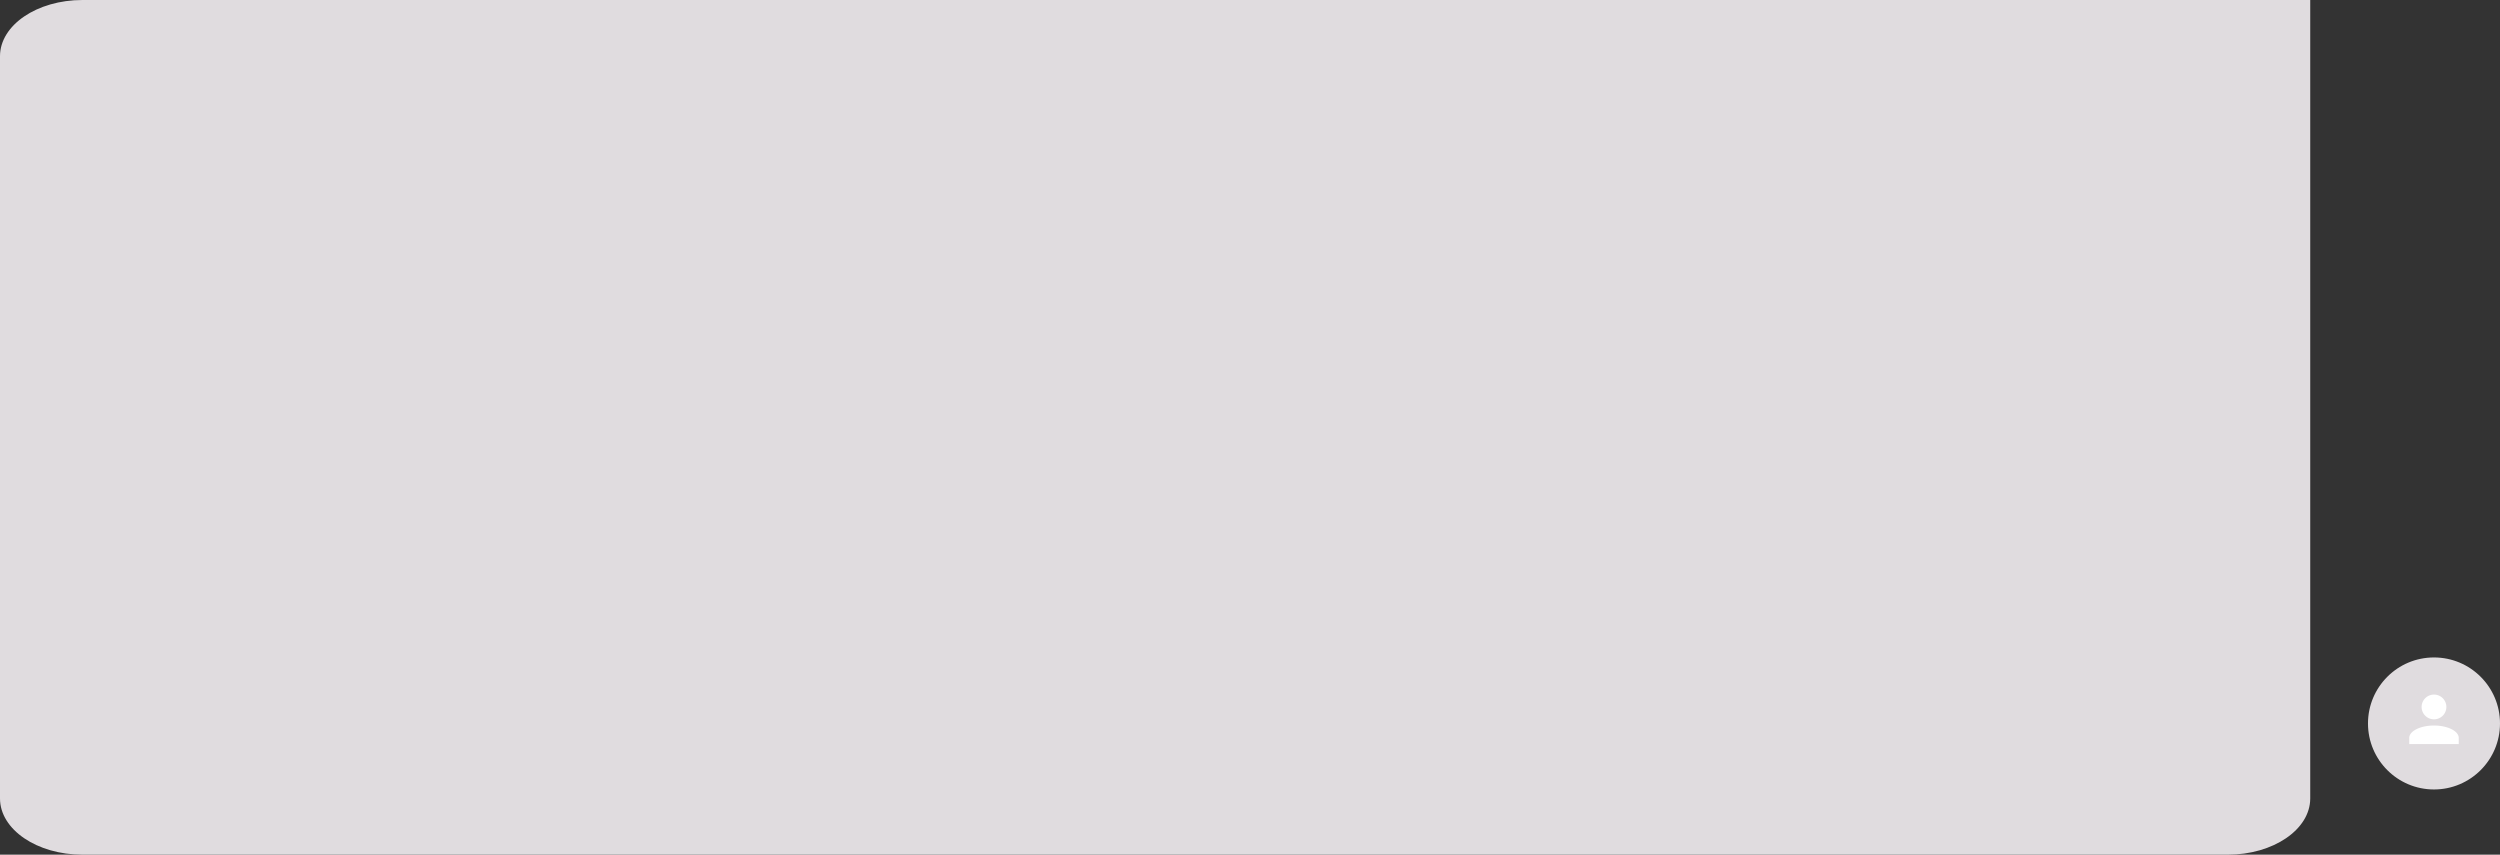 <svg xmlns="http://www.w3.org/2000/svg" viewBox="0 0 303 103.587">
  <rect x="0" y="0" width="303" height="103.587" fill="#333333" stroke="none"/>
  <defs>
    <style>
      .cls-1 {
        fill: #e0dcdf;
      }

      .cls-2 {
        fill: #fff;
      }
    </style>
  </defs>
  <g id="Group_30" data-name="Group 30" transform="translate(-55 -132.413)">
    <g id="Message" transform="translate(55 132.413)">
      <path id="Path_270" data-name="Path 270" class="cls-1" d="M10,0H280V96.772c0,3.764-4.477,6.815-10,6.815H10c-5.523,0-10-3.051-10-6.815V6.815C0,3.051,4.477,0,10,0Z"/>
    </g>
    <g id="avatar" transform="translate(342 212.096)">
      <circle id="Ellipse_152" data-name="Ellipse 152" class="cls-1" cx="8" cy="8" r="8"/>
      <path id="Union_29" data-name="Union 29" class="cls-2" d="M0,6V5.25c0-.825,1.35-1.5,3-1.5s3,.675,3,1.5V6ZM1.5,1.5A1.5,1.5,0,1,1,3,3,1.5,1.5,0,0,1,1.5,1.5Z" transform="translate(5 4.5)"/>
    </g>
  </g>
</svg>
